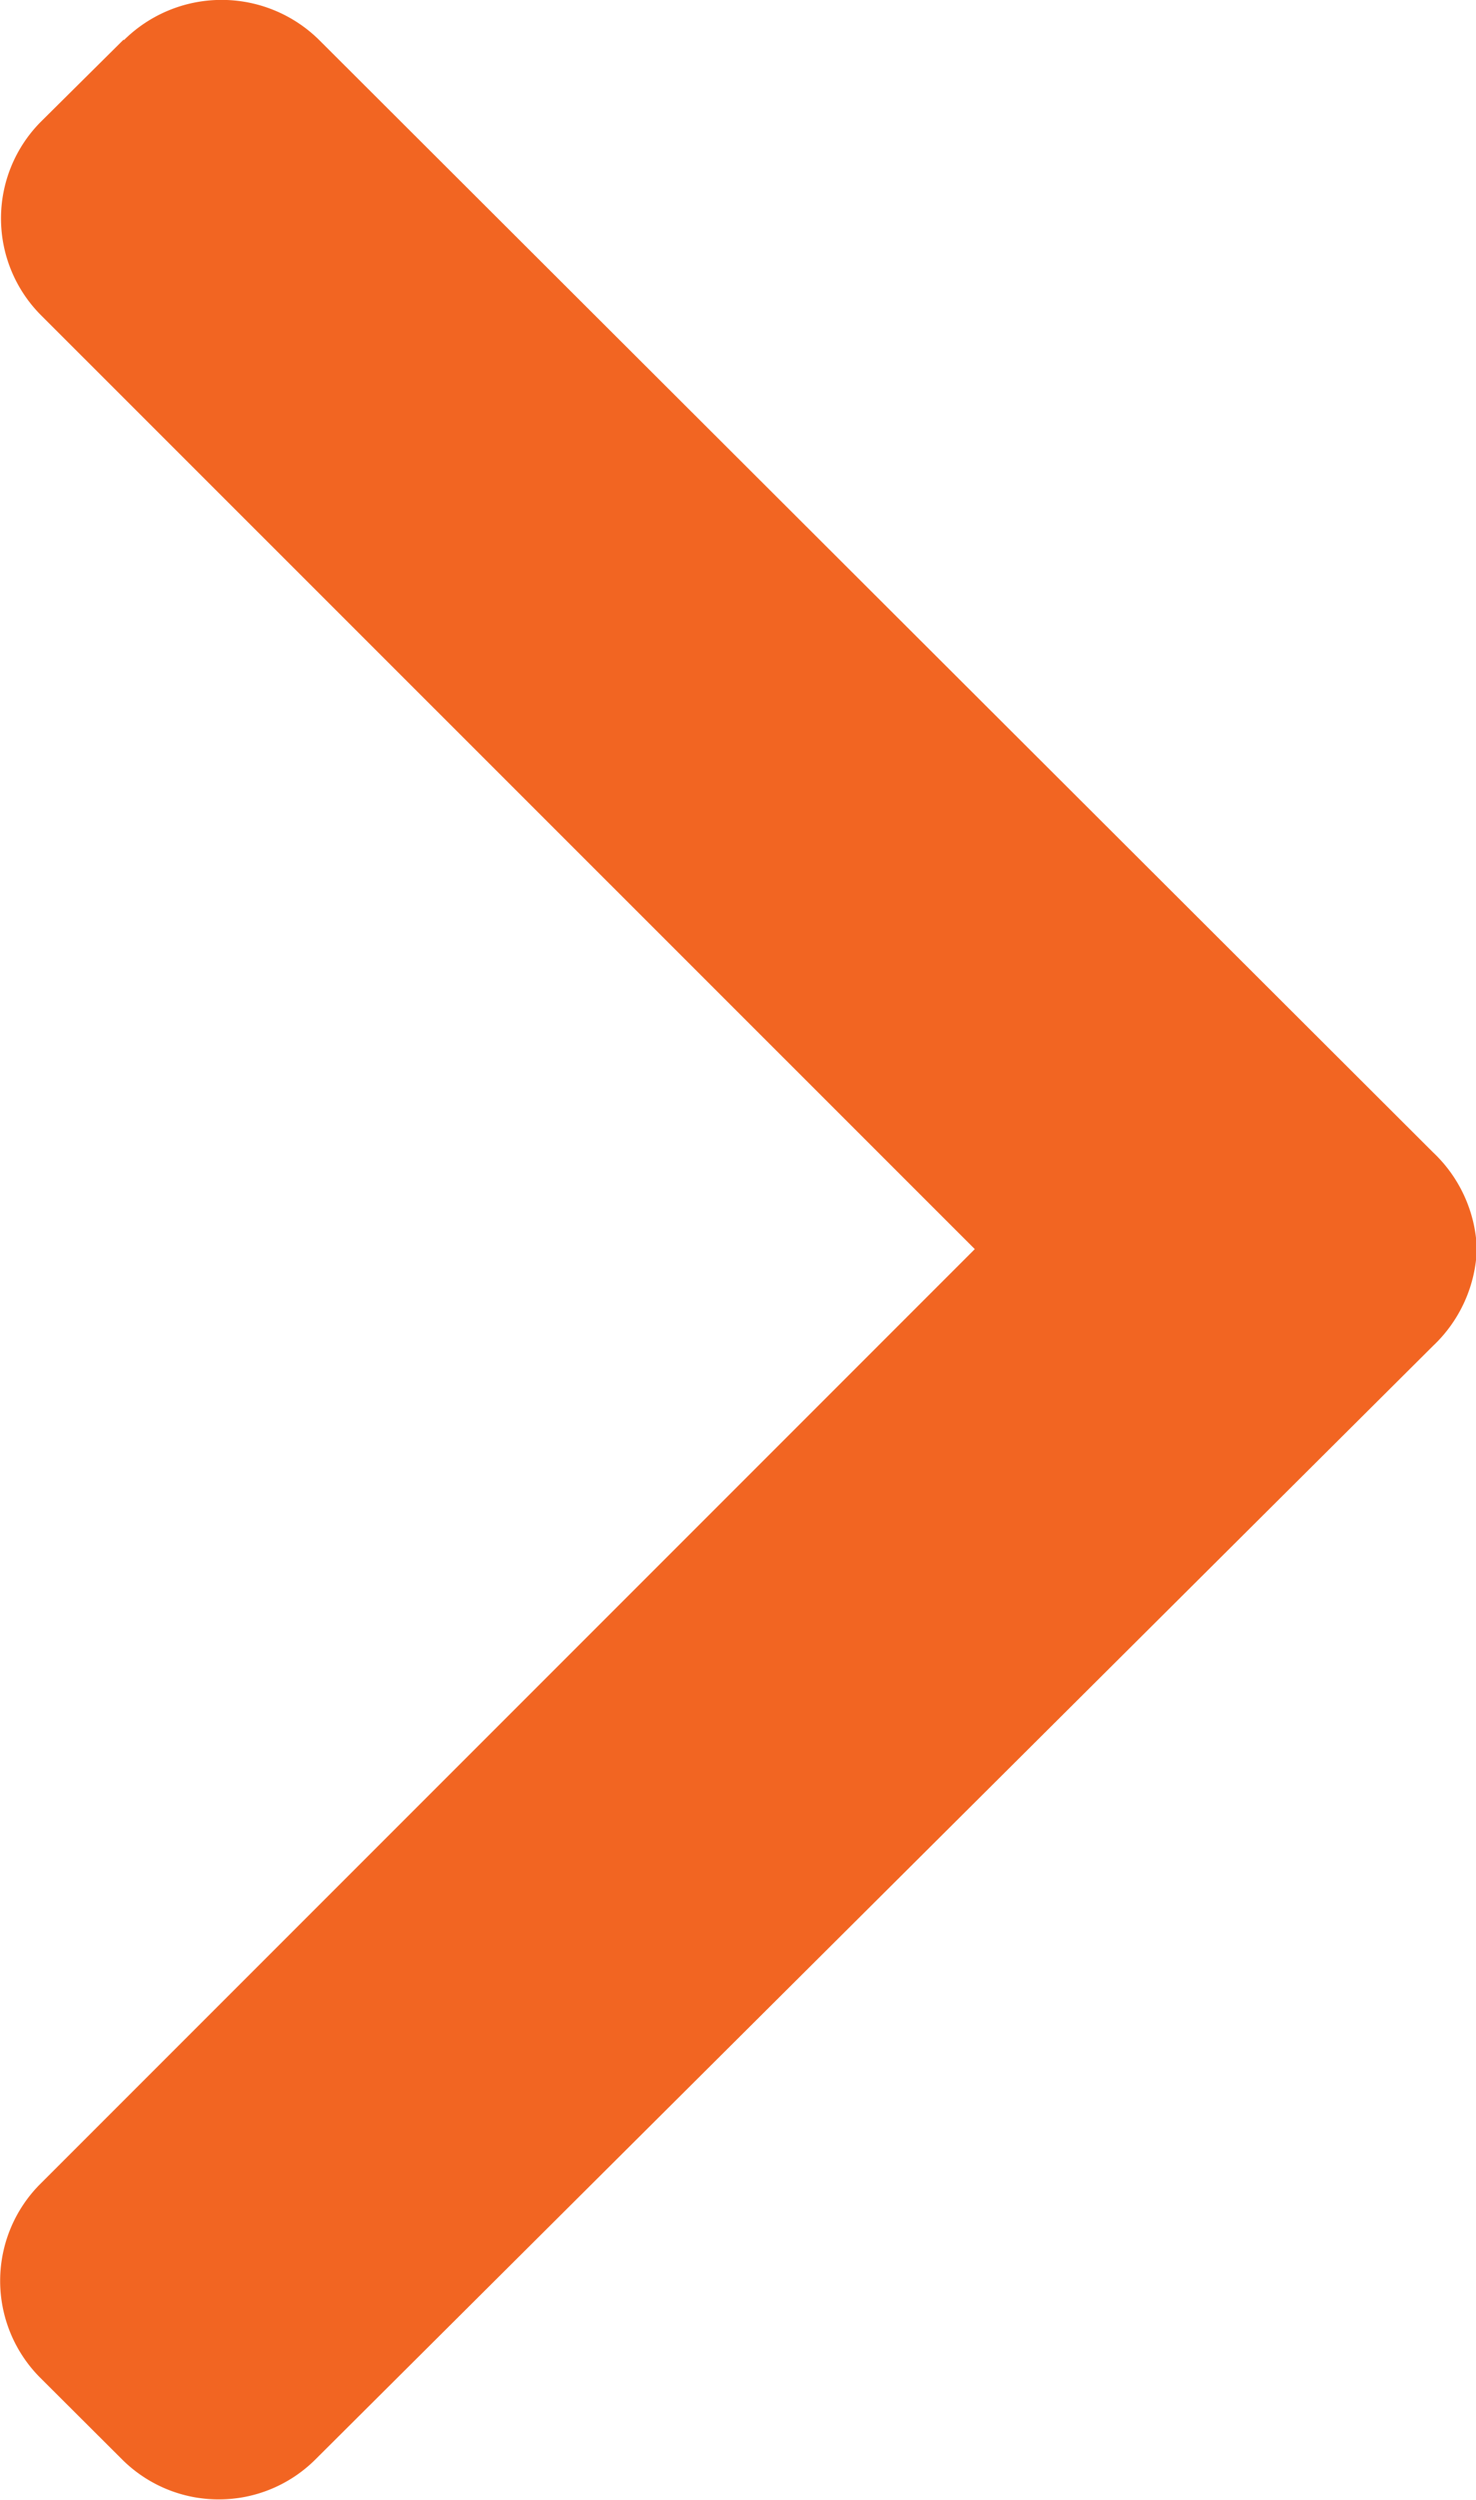 <svg xmlns="http://www.w3.org/2000/svg" width="7" height="11.851" fill="#f26522"><path class="a" d="M.585.189.194.577a.65.65 0 0 0 0 .917l4.429 4.428L.19 10.355a.65.65 0 0 0 0 .917l.389.388a.649.649 0 0 0 .917 0l5.3-5.279a.663.663 0 0 0 .208-.46.662.662 0 0 0-.208-.458L1.513.189a.658.658 0 0 0-.924 0Z"/></svg>
